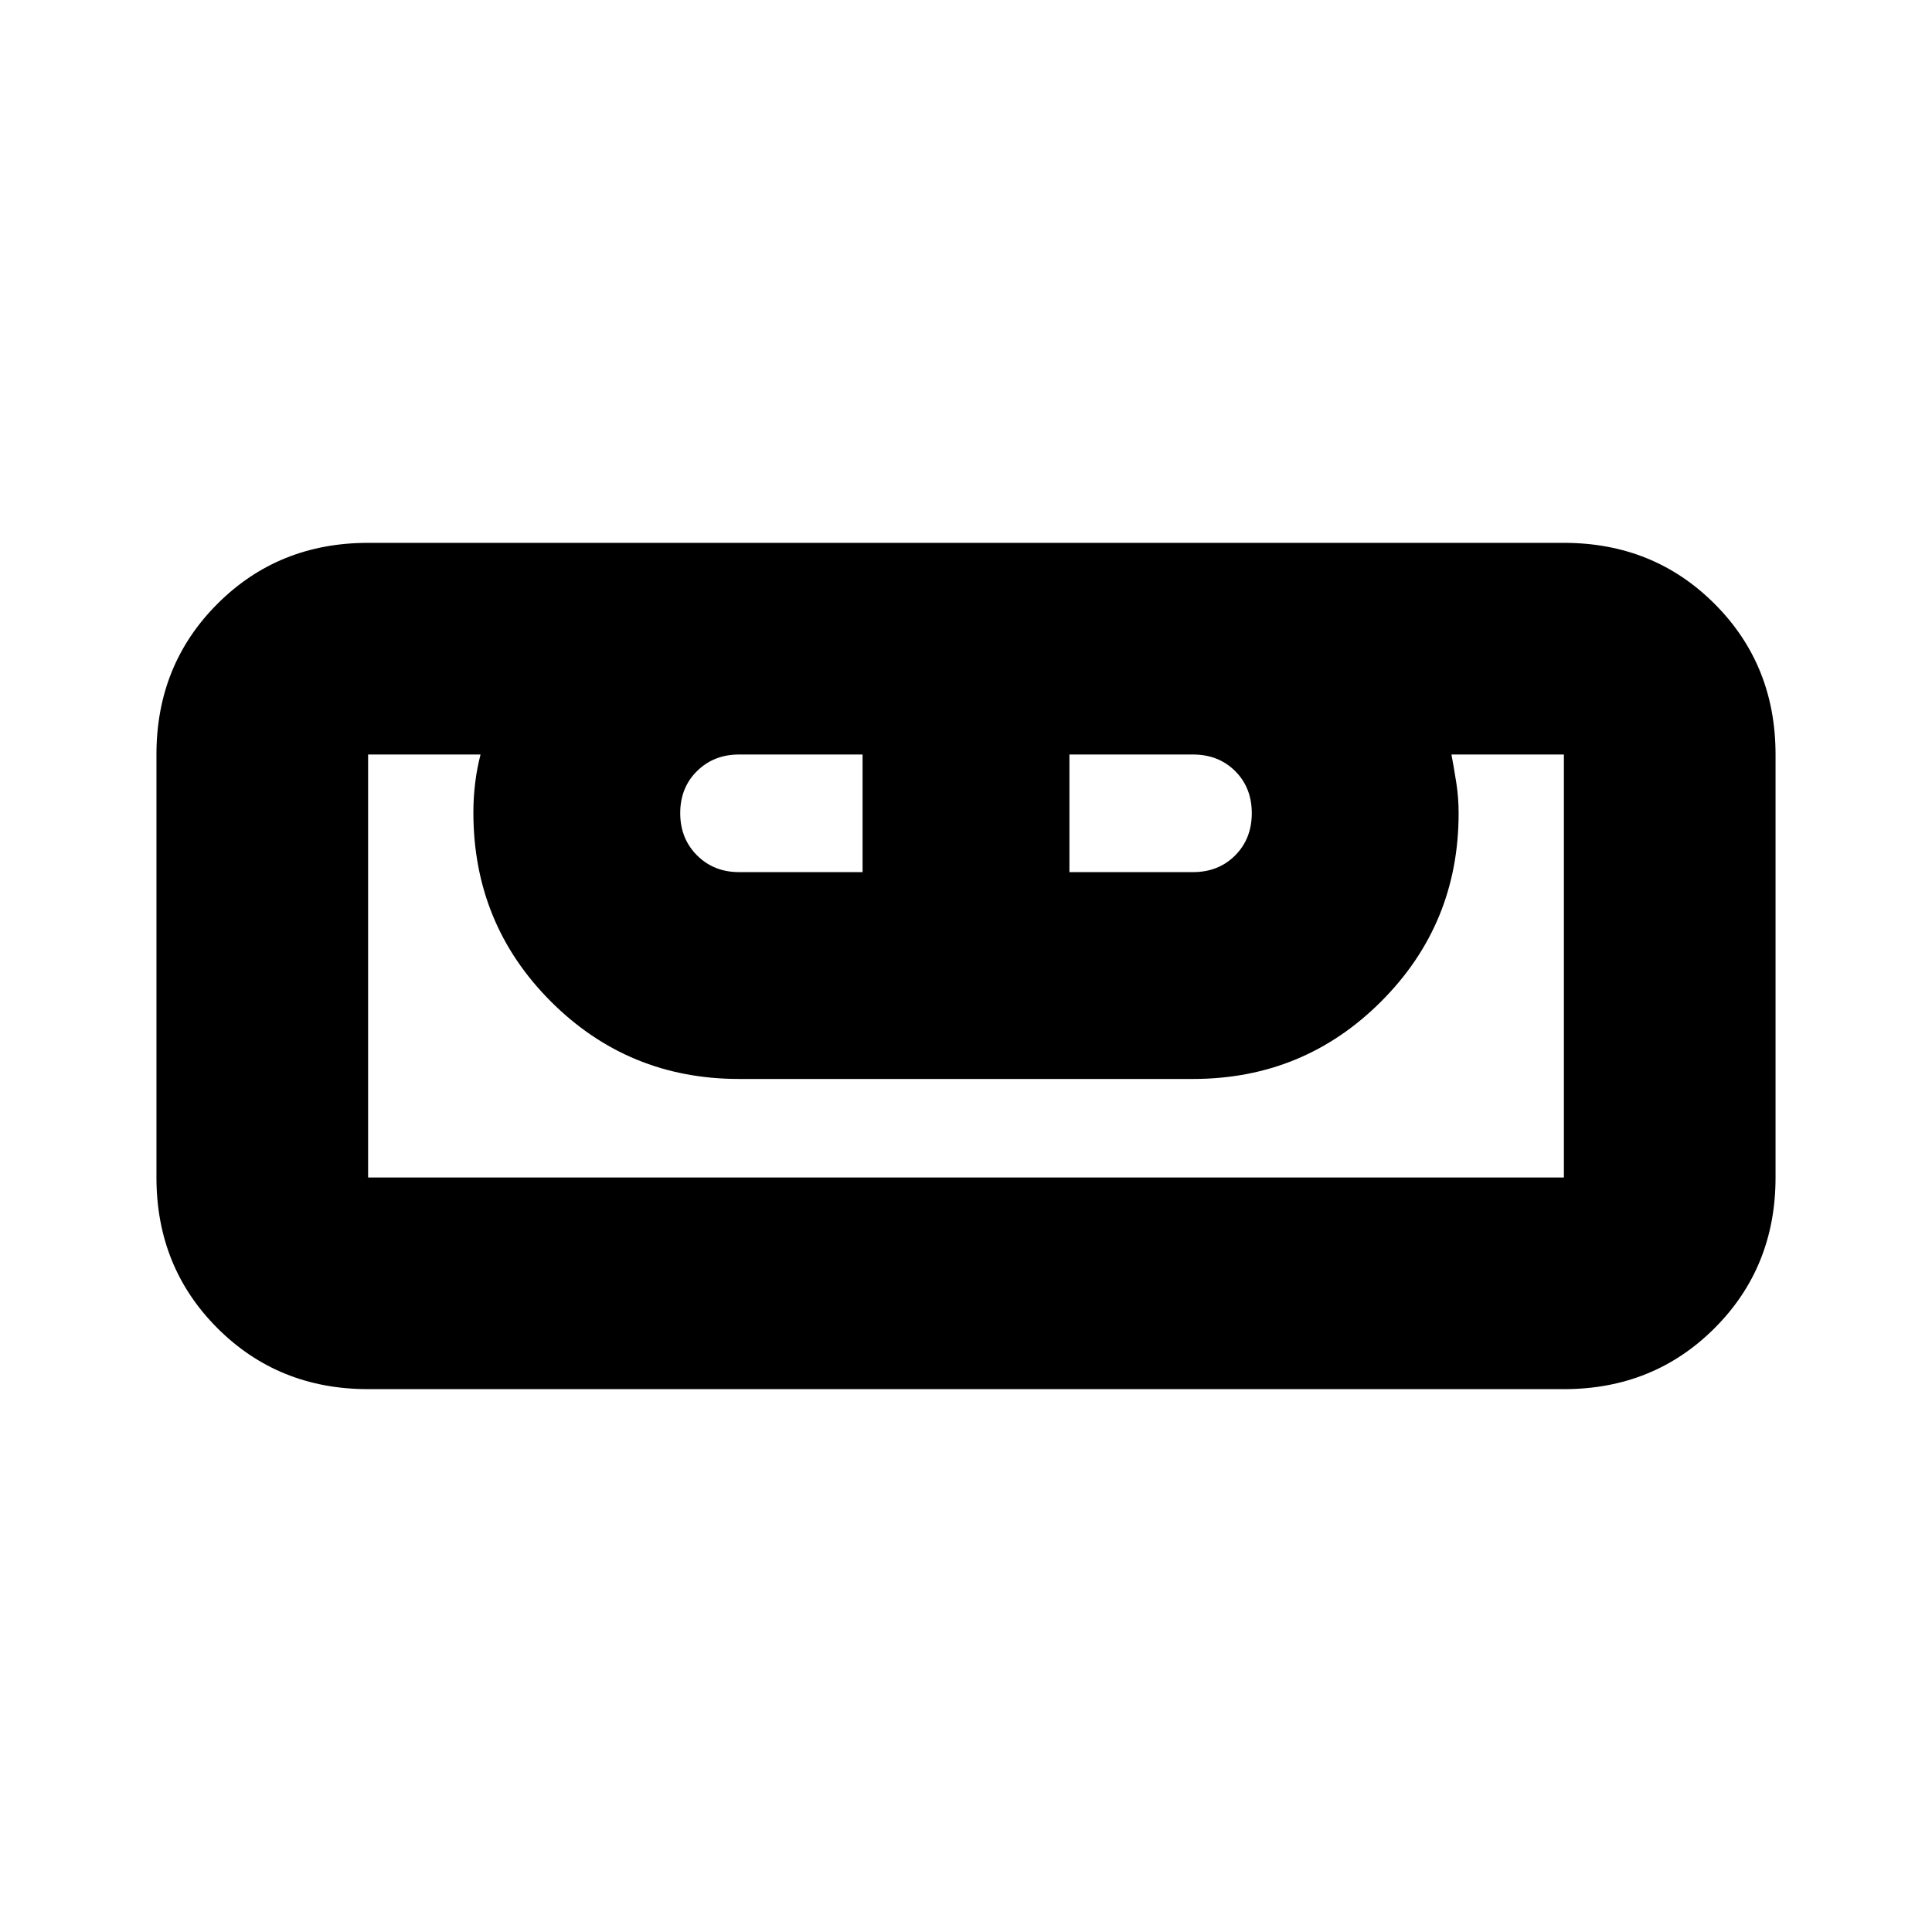 <svg xmlns="http://www.w3.org/2000/svg" height="20" viewBox="0 -960 960 960" width="20"><path d="M182.91-269.74q-44.57 0-74.87-30.3-30.3-30.3-30.3-74.87v-210.18q0-44.57 30.3-74.87 30.3-30.3 74.87-30.3h594.18q44.57 0 74.87 30.3 30.3 30.3 30.3 74.87v210.18q0 44.57-30.3 74.87-30.3 30.3-74.87 30.3H182.91Zm0-105.17h594.18v-210.18h-55.87q1.28 6.82 2.42 14.12 1.14 7.31 1.14 15.1 0 55-38.5 93.5t-93.5 38.5H367.22q-55 0-93.5-38.5t-38.5-93.94q0-7.35.89-14.66.89-7.3 2.67-14.12h-55.87v210.18Zm184.31-151.74h61.39v-58.44h-61.39q-12.55 0-20.88 8.24-8.34 8.23-8.34 20.88 0 12.64 8.34 20.98 8.33 8.34 20.88 8.34Zm164.17 0h61.39q12.69 0 20.95-8.29 8.27-8.28 8.27-21 0-12.71-8.27-20.93-8.26-8.22-20.95-8.22h-61.39v58.44Zm245.7 151.74H182.91h594.18Z"/></svg>